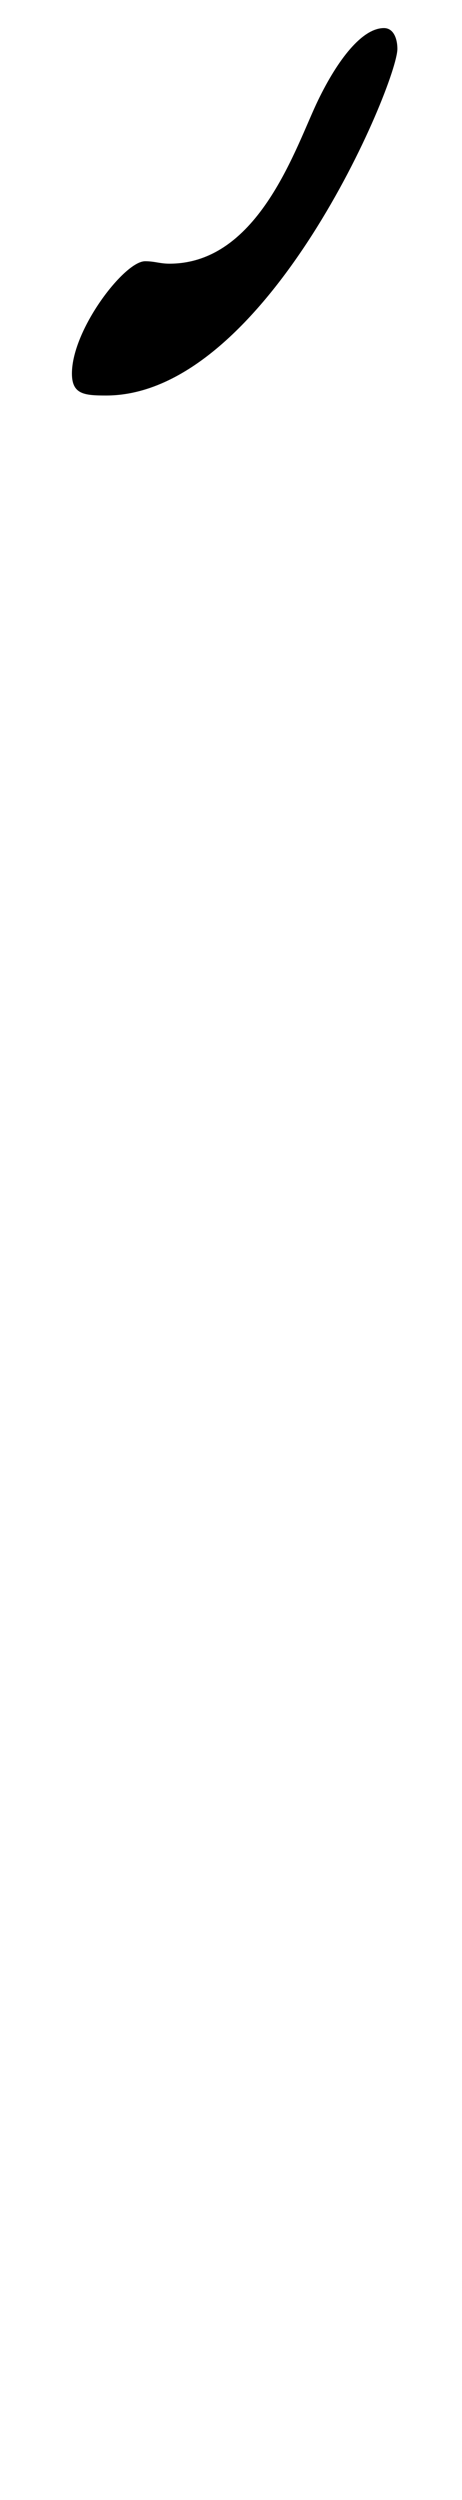 <?xml version="1.0" standalone="no"?>
<!DOCTYPE svg PUBLIC "-//W3C//DTD SVG 1.1//EN" "http://www.w3.org/Graphics/SVG/1.1/DTD/svg11.dtd" >
<svg xmlns="http://www.w3.org/2000/svg" xmlns:xlink="http://www.w3.org/1999/xlink" version="1.1" viewBox="-10 0 379 2048">
  <g transform="matrix(1 0 0 -1 0 1024)">
   <path fill="currentColor"
d="M305 1001c8 0 11 -9 11 -17c0 -28 -107 -284 -239 -284c-18 0 -28 1 -28 18c0 36 43 92 60 92c8 0 12 -2 20 -2c74 0 104 97 122 134c16 33 36 59 54 59z" />
  </g>

</svg>
